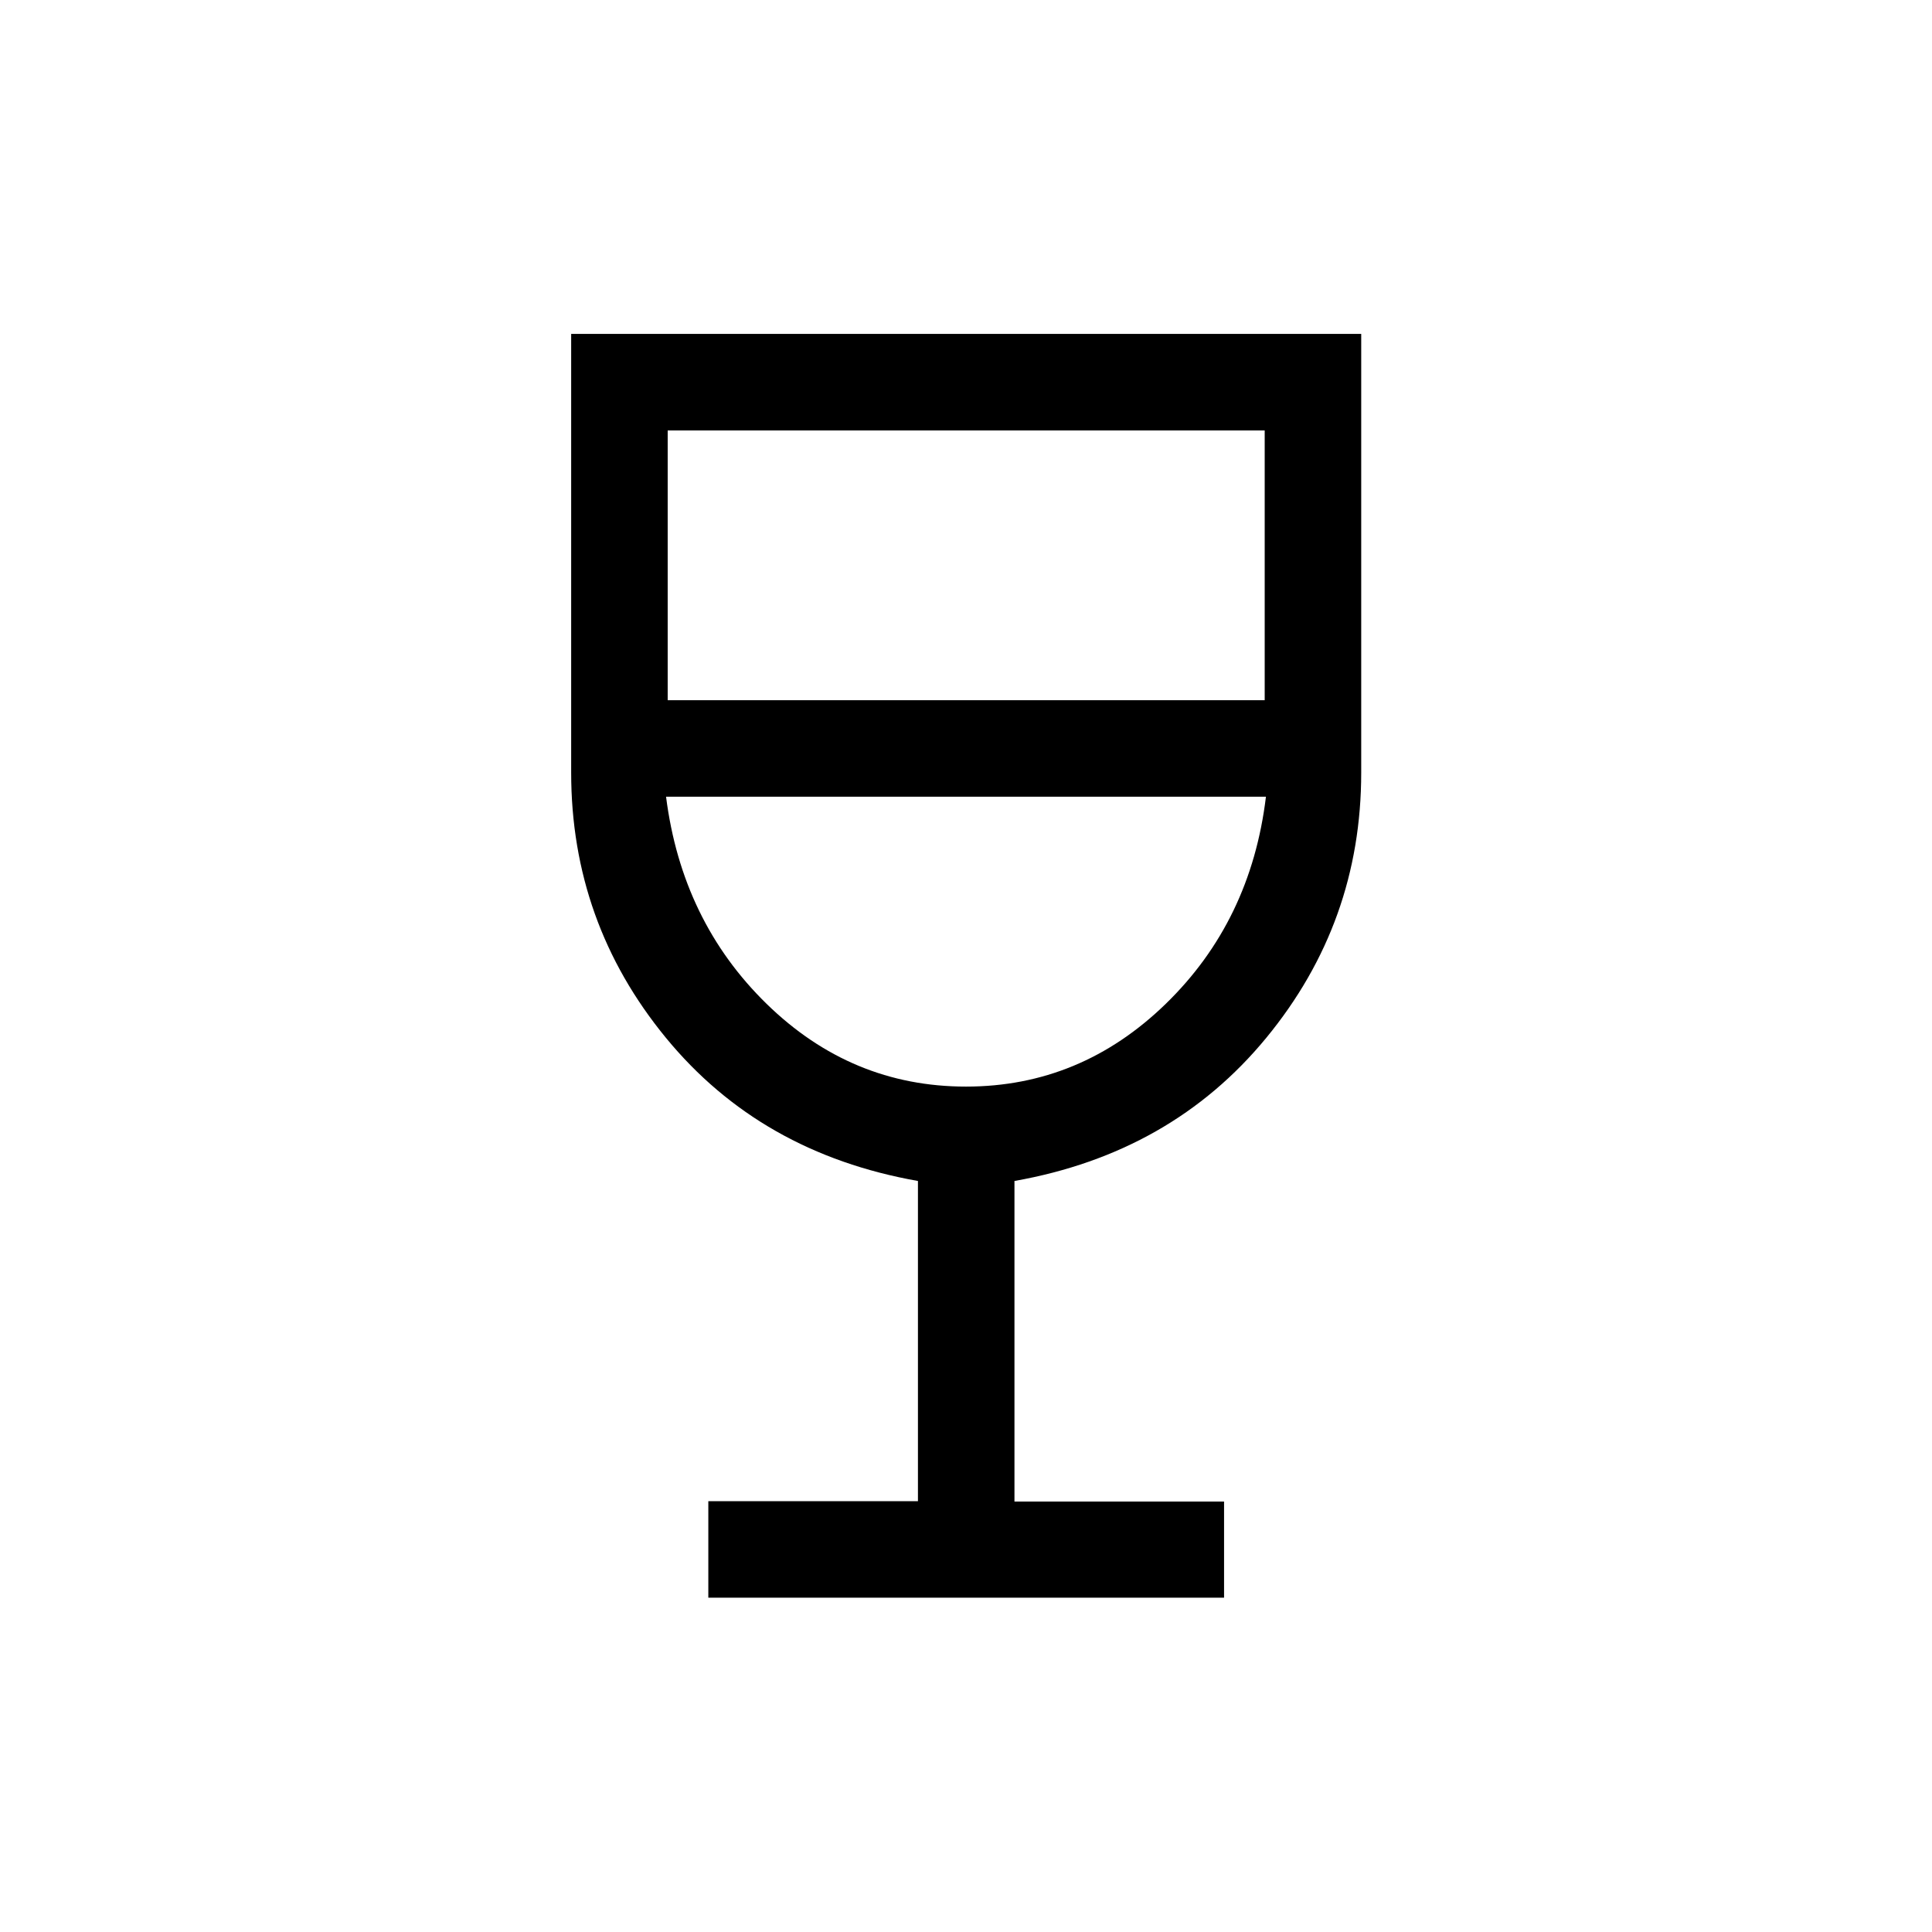 <svg xmlns="http://www.w3.org/2000/svg" height="20" viewBox="0 -960 960 960" width="20"><path d="M351.96-166.12v-47.96h104.16v-159.1q-78.2-13.82-125.25-71.16-47.06-57.33-47.06-131.73v-218.01h392.57v218.01q0 74.4-47.15 131.73-47.15 57.34-125.15 71.16v159.3h104.15v47.76H351.96ZM480-420.08q56.96 0 99.27-41.13 42.31-41.13 49.77-102.91H330.96q7.85 61.81 49.96 102.93 42.12 41.11 99.08 41.11Zm-148.23-192h296.65v-134.04H331.77v134.04Zm148.23 192Z"/></svg>